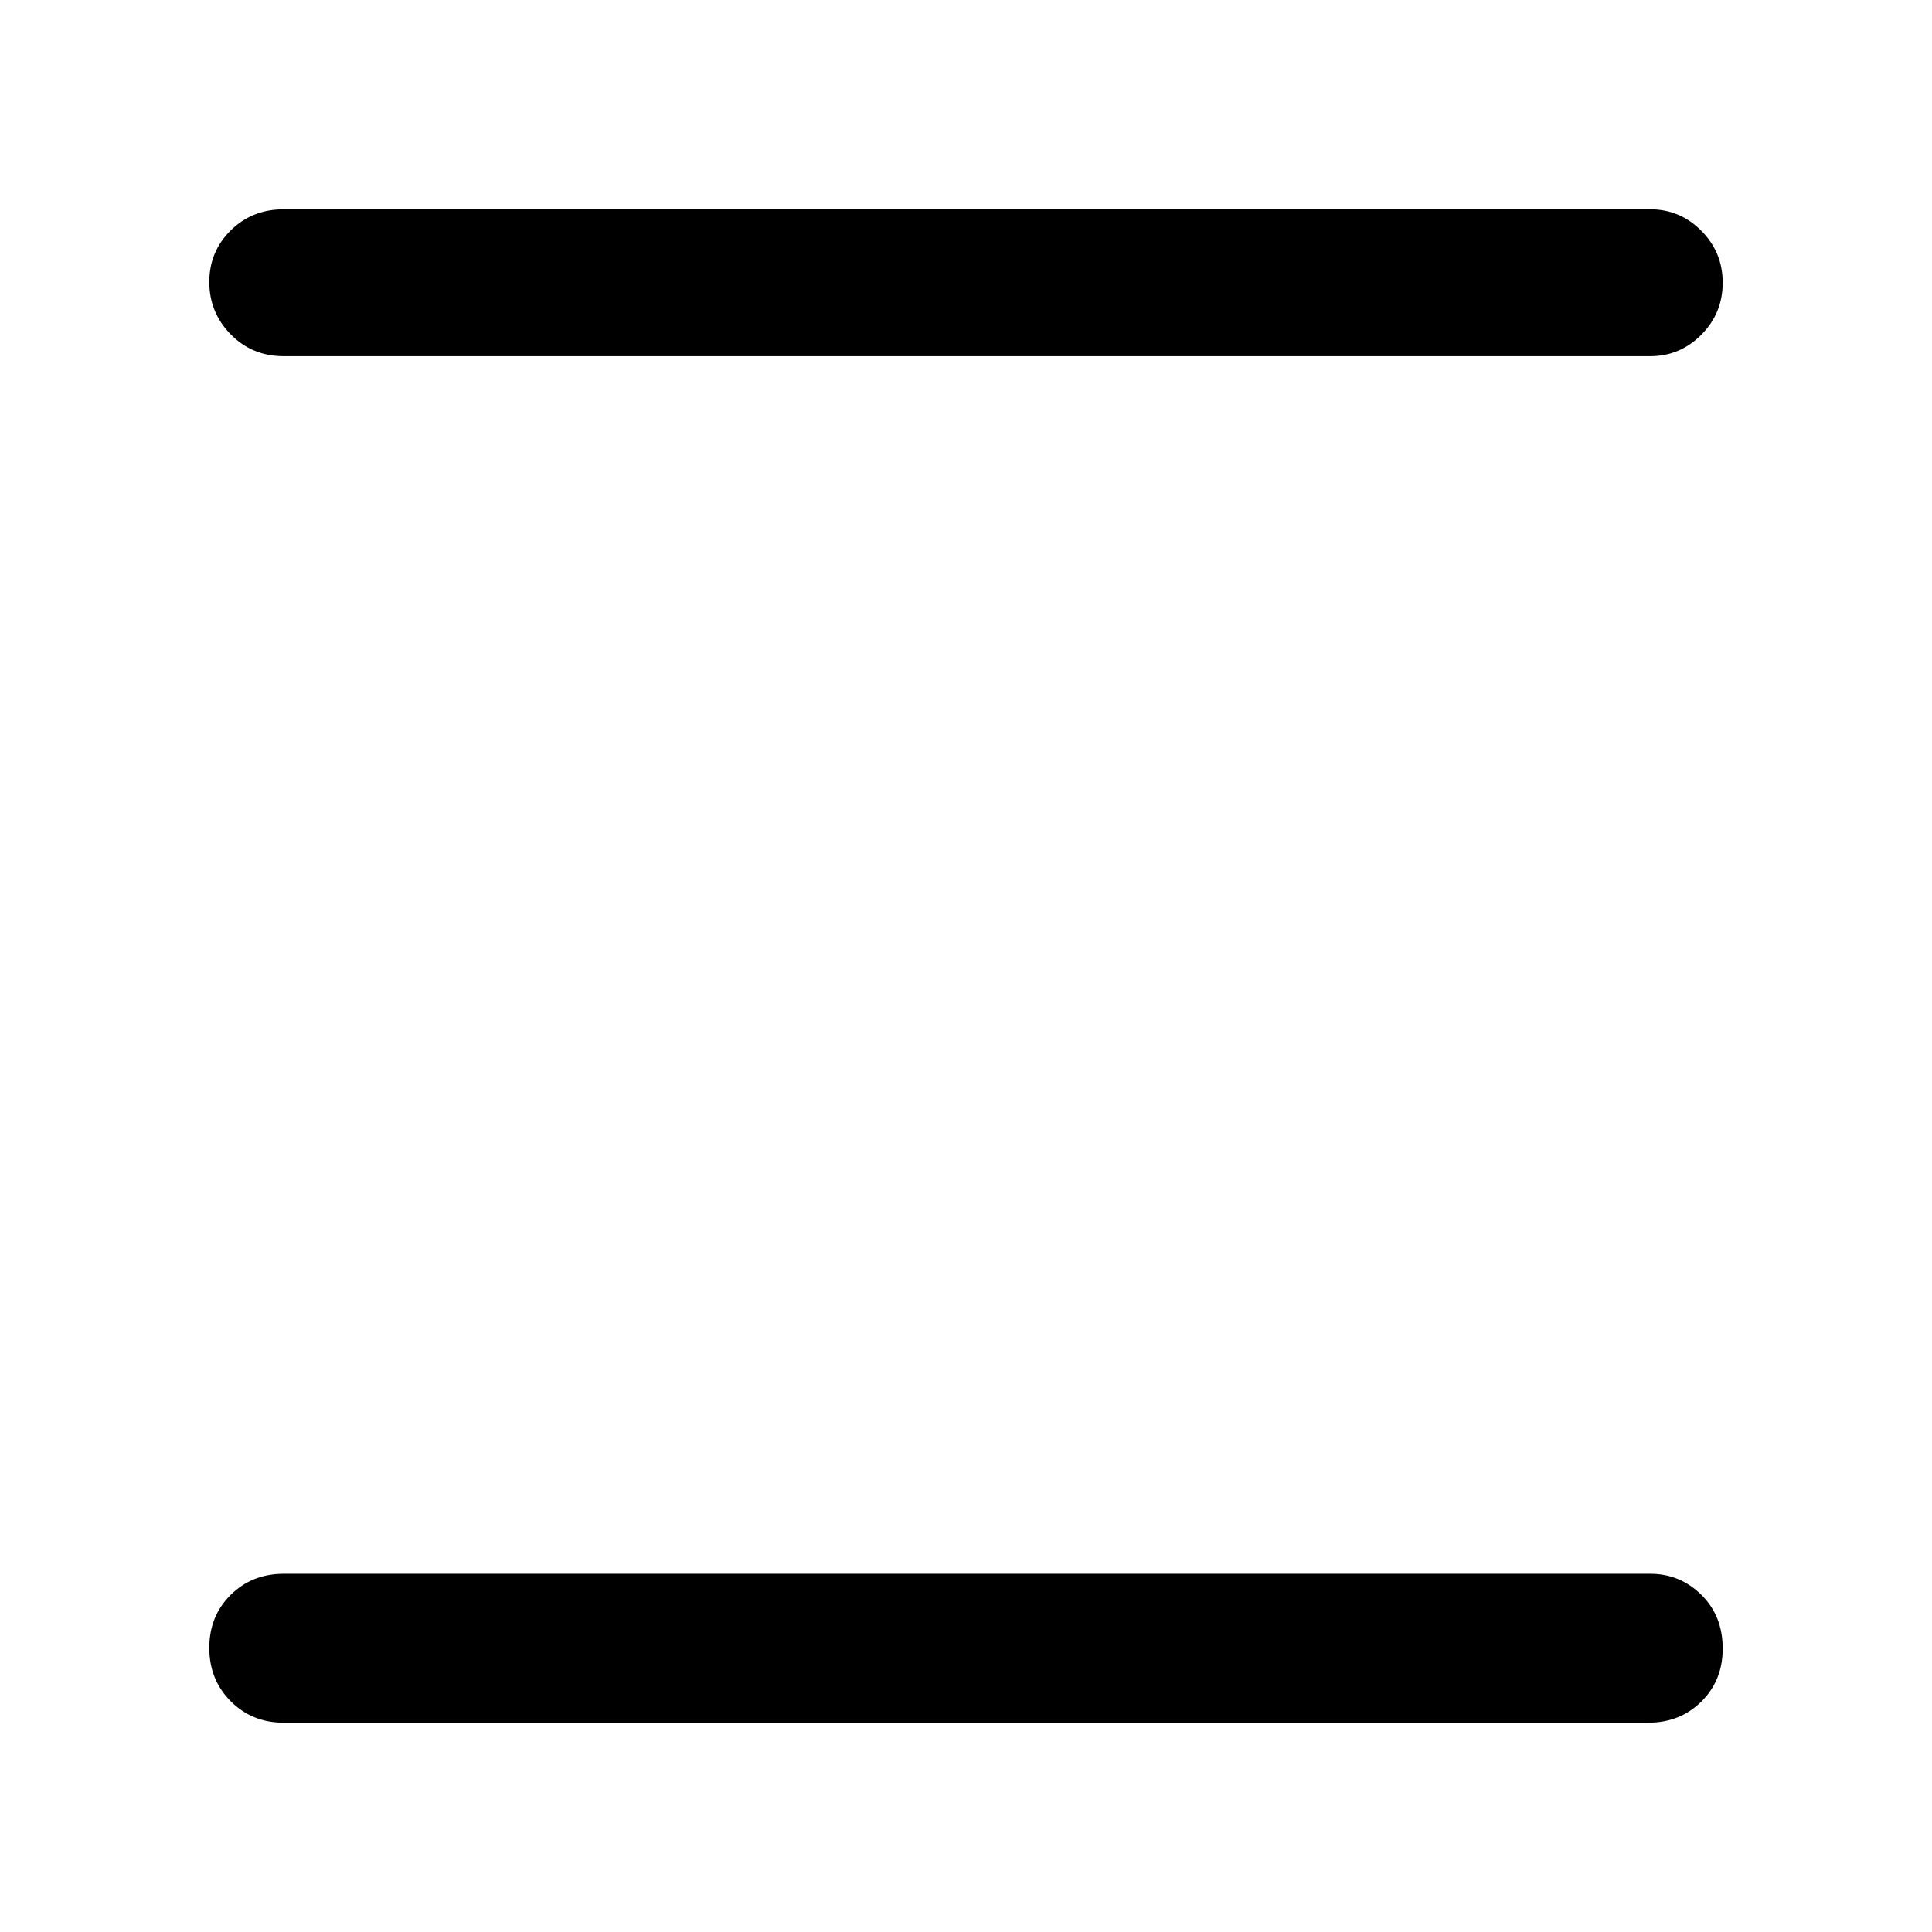 <svg xmlns="http://www.w3.org/2000/svg" height="48" viewBox="0 -960 960 960" width="48"><path d="M141-104q-15.75 0-26.37-10.66Q104-125.32 104-141.16t10.61-26.34Q125.22-178 141-178h679q14.78 0 25.39 10.45Q856-157.1 856-140.82q0 15.85-10.61 26.33Q834.78-104 819-104H141Zm0-679q-15.75 0-26.37-10.86-10.63-10.86-10.63-26t10.63-25.64Q125.25-856 141-856h679q14.78 0 25.39 10.68Q856-834.65 856-819.51q0 15.14-10.61 25.83Q834.78-783 820-783H141Z"/></svg>